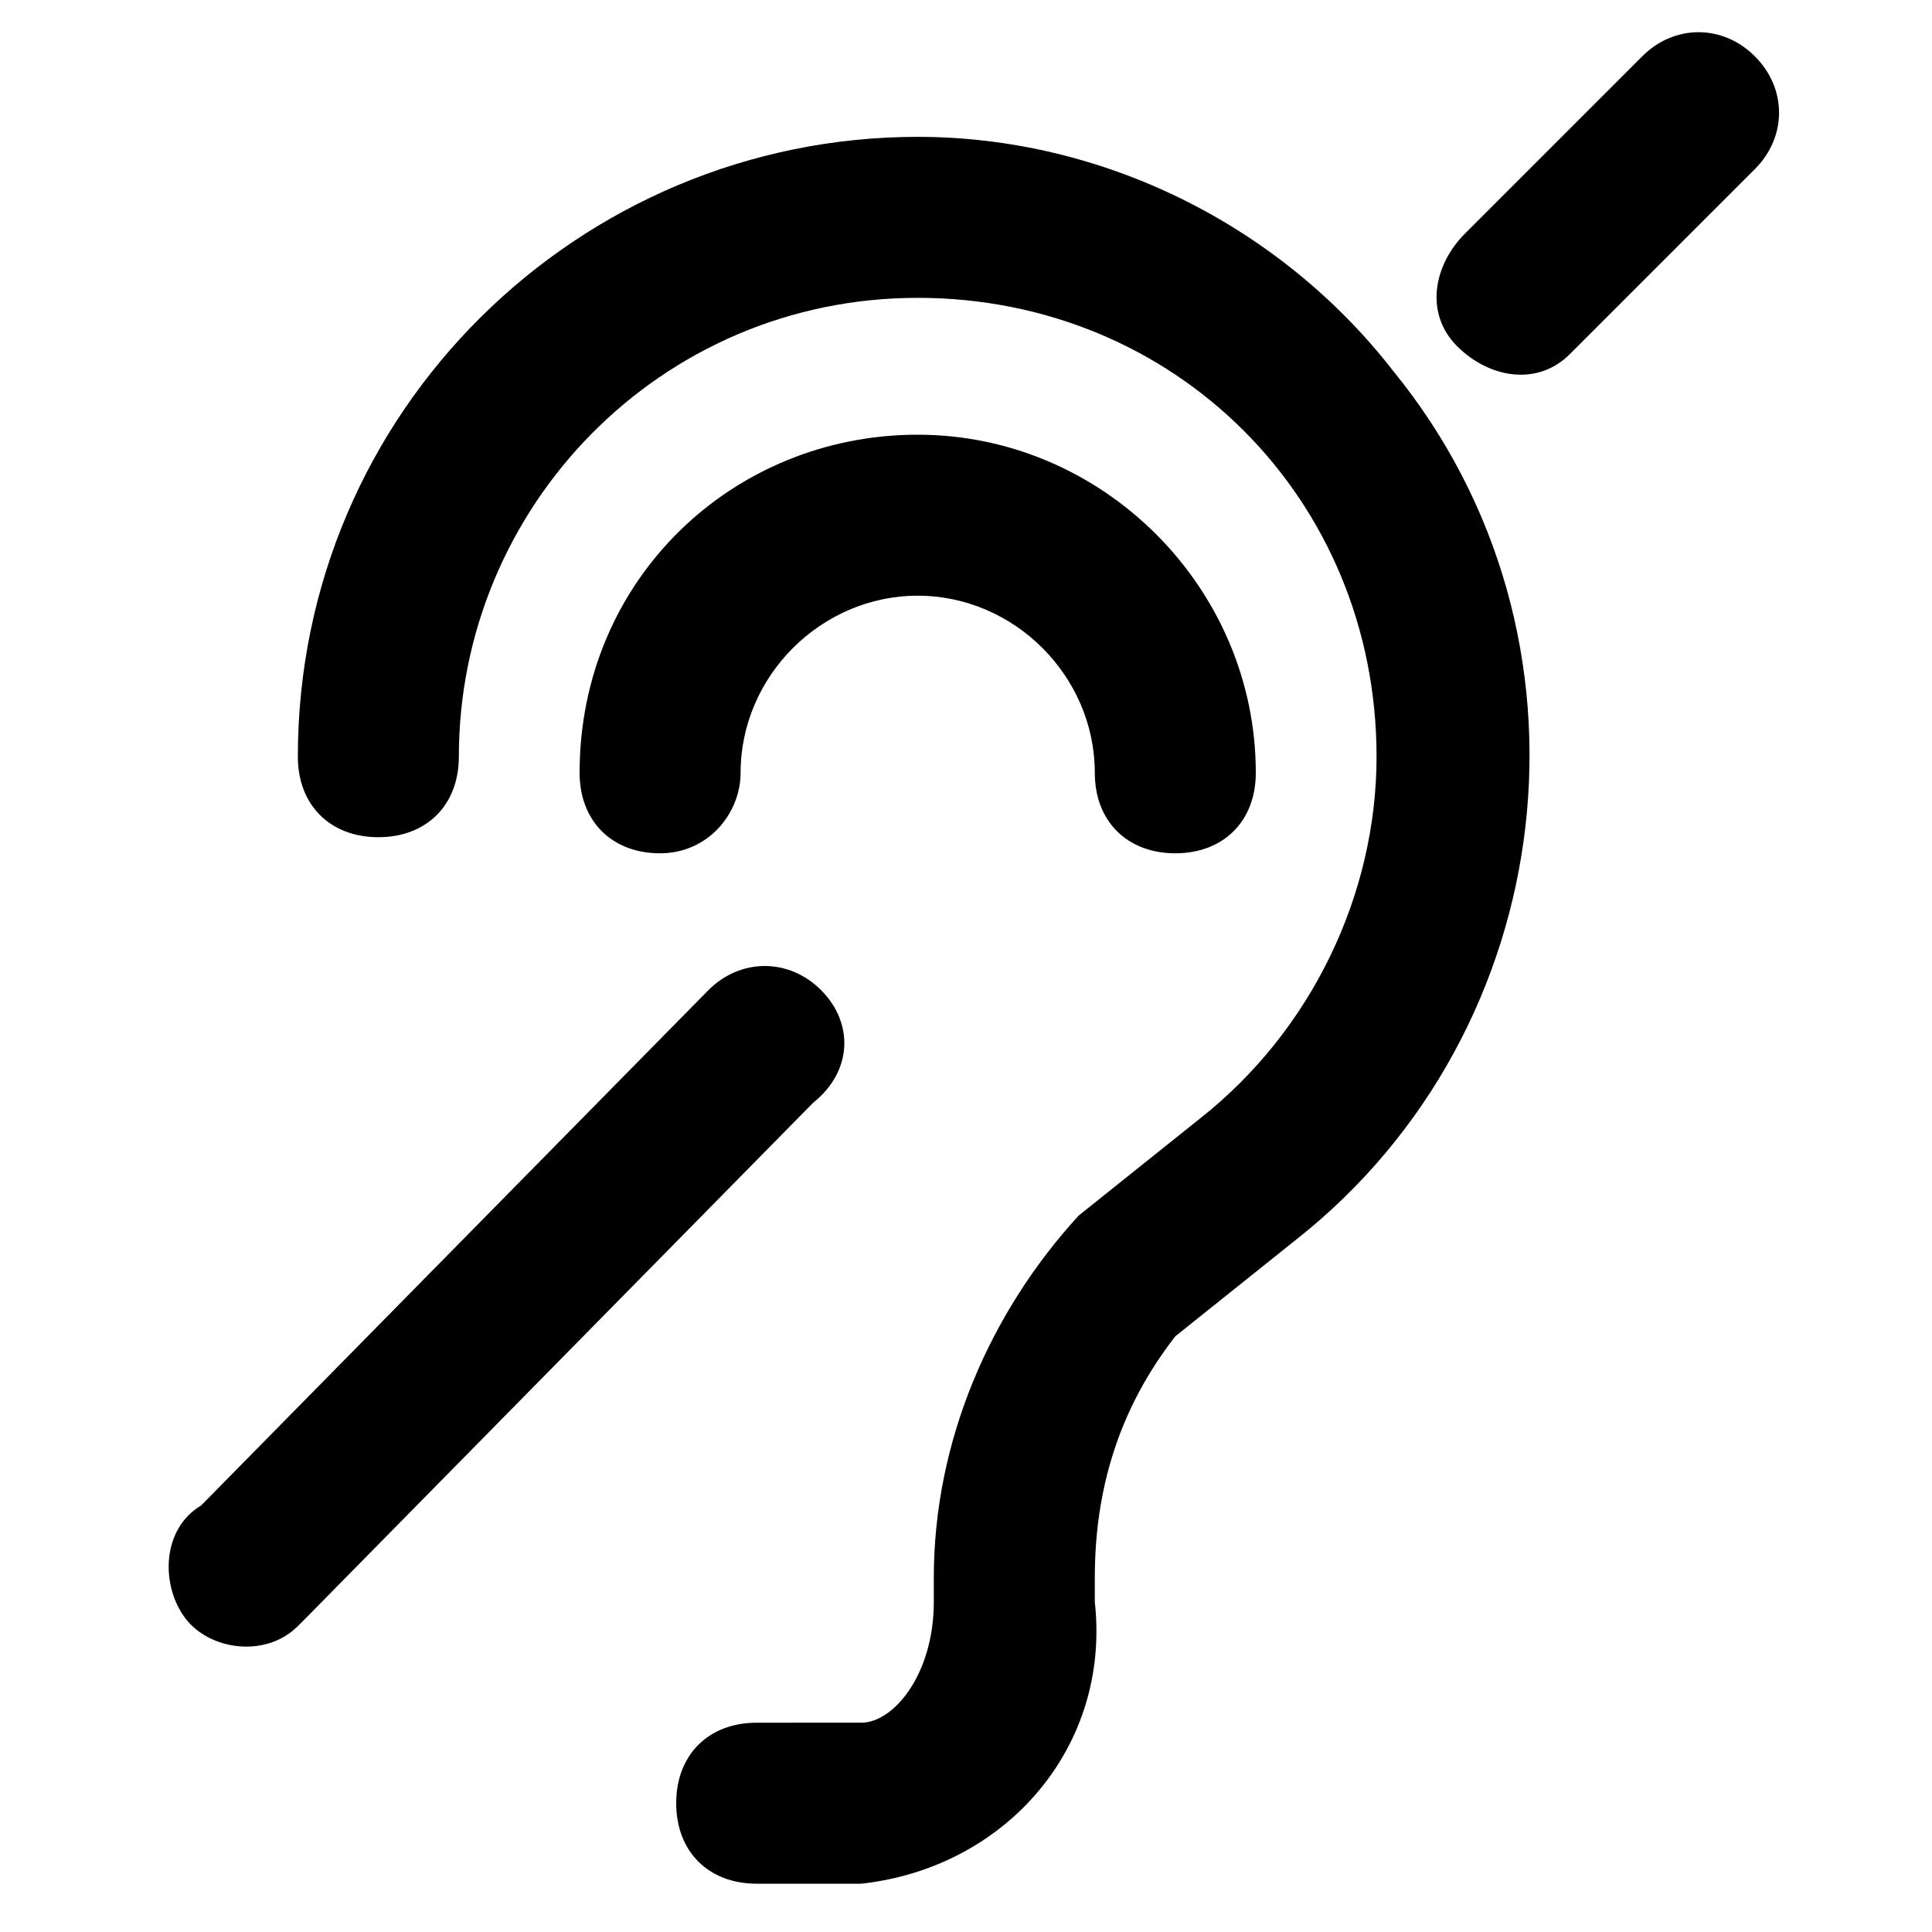 <svg viewBox='0 0 24 24'><path d='M9.2 9.6c0-1.2 1-2.2 2.2-2.2s2.2 1 2.2 2.2c0 .6.4 1 1 1s1-.4 1-1c0-2.3-1.9-4.2-4.2-4.2S7.2 7.2 7.2 9.6c0 .6.4 1 1 1s1-.5 1-1zm1 2.7c-.4-.4-1-.4-1.4 0l-6.3 6.4c-.5.3-.5 1-.2 1.4s1 .5 1.4.1l.1-.1 6.3-6.4c.5-.4.5-1 .1-1.4zM21.8.7c-.4-.4-1-.4-1.4 0l-2.2 2.2c-.4.4-.5 1-.1 1.4.4.4 1 .5 1.4.1l.1-.1 2.2-2.2c.4-.4.4-1 0-1.4z'/><path d='M11.4 1.7c-4.2 0-7.7 3.4-7.7 7.7 0 .6.4 1 1 1s1-.4 1-1c0-3.1 2.5-5.7 5.7-5.7s5.7 2.5 5.7 5.7c0 1.7-.8 3.4-2.2 4.5l-1.5 1.2c-1.1 1.2-1.8 2.8-1.8 4.5v.3c0 .9-.5 1.5-.9 1.5H9.4c-.6 0-1 .4-1 1s.4 1 1 1h1.3c1.8-.2 3.1-1.7 2.9-3.5v-.3c0-1.1.3-2.1 1-3l1.5-1.2c3.3-2.6 3.9-7.5 1.2-10.8-1.4-1.8-3.6-2.9-5.9-2.9z'/></svg>
